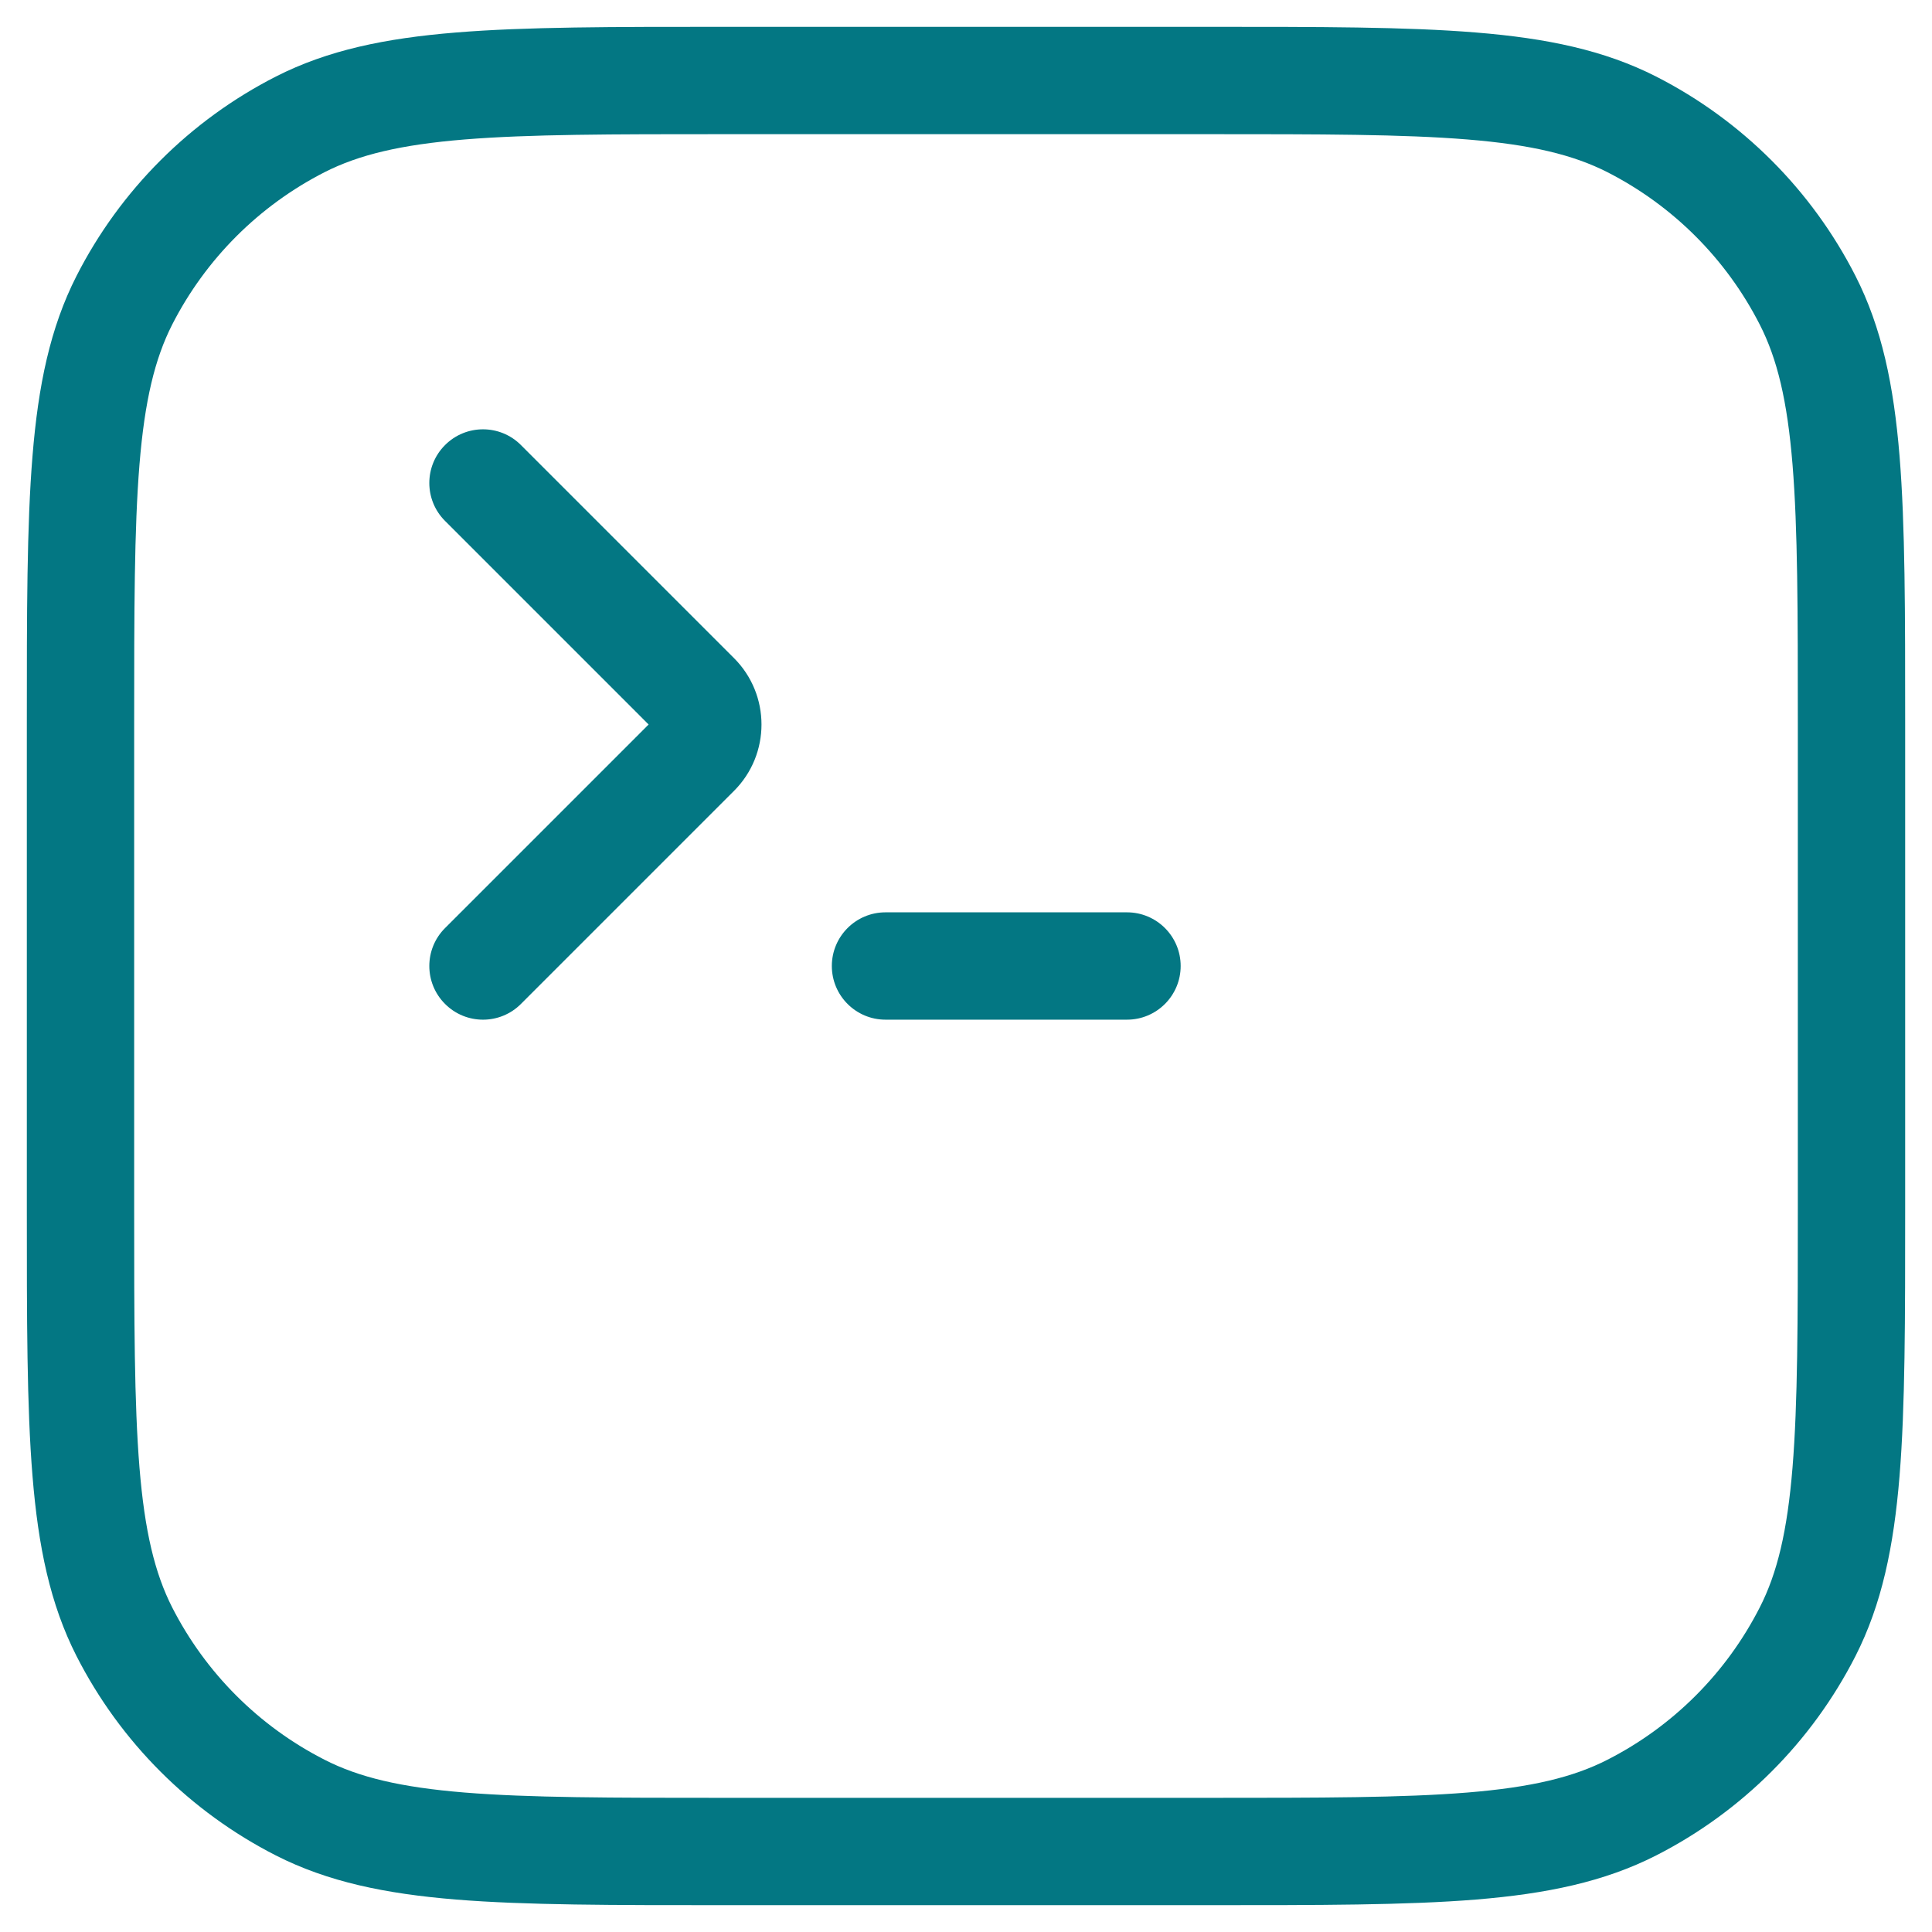 <svg width="36" height="36" viewBox="0 0 36 36" fill="none" xmlns="http://www.w3.org/2000/svg">
<path d="M5.595 33.682L6.049 32.791H6.049L5.595 33.682ZM2.317 30.405L3.208 29.951H3.208L2.317 30.405ZM33.682 30.405L32.791 29.951L33.682 30.405ZM30.405 33.682L29.951 32.791L30.405 33.682ZM30.405 2.317L29.951 3.208V3.208L30.405 2.317ZM33.682 5.595L32.791 6.049V6.049L33.682 5.595ZM5.595 2.317L6.049 3.208L5.595 2.317ZM2.317 5.595L3.208 6.049L2.317 5.595ZM9.707 8.293C9.317 7.902 8.683 7.902 8.293 8.293C7.902 8.683 7.902 9.317 8.293 9.707L9.707 8.293ZM12.97 14.03L13.677 14.737L12.97 14.03ZM8.293 17.293C7.902 17.683 7.902 18.317 8.293 18.707C8.683 19.098 9.317 19.098 9.707 18.707L8.293 17.293ZM16.5 17C15.948 17 15.5 17.448 15.5 18C15.5 18.552 15.948 19 16.5 19V17ZM21 19C21.552 19 22 18.552 22 18C22 17.448 21.552 17 21 17V19ZM13.5 2.5H22.5V0.5H13.5V2.5ZM33.5 13.5V22.5H35.5V13.5H33.5ZM22.5 33.5H13.5V35.5H22.5V33.5ZM2.5 22.5V13.5H0.5V22.5H2.5ZM13.5 33.5C11.383 33.5 9.856 33.499 8.655 33.401C7.467 33.304 6.687 33.117 6.049 32.791L5.141 34.574C6.108 35.066 7.18 35.287 8.493 35.395C9.793 35.501 11.416 35.5 13.5 35.5V33.5ZM0.5 22.5C0.5 24.584 0.499 26.207 0.606 27.507C0.713 28.82 0.934 29.892 1.426 30.859L3.208 29.951C2.884 29.313 2.696 28.533 2.599 27.345C2.501 26.144 2.5 24.617 2.5 22.5H0.5ZM6.049 32.791C4.826 32.168 3.832 31.174 3.208 29.951L1.426 30.859C2.241 32.458 3.542 33.759 5.141 34.574L6.049 32.791ZM33.5 22.5C33.5 24.617 33.499 26.144 33.401 27.345C33.304 28.533 33.117 29.313 32.791 29.951L34.574 30.859C35.066 29.892 35.287 28.82 35.395 27.507C35.501 26.207 35.5 24.584 35.5 22.5H33.5ZM22.5 35.5C24.584 35.5 26.207 35.501 27.507 35.395C28.82 35.287 29.892 35.066 30.859 34.574L29.951 32.791C29.313 33.117 28.533 33.304 27.345 33.401C26.144 33.499 24.617 33.5 22.5 33.5V35.5ZM32.791 29.951C32.168 31.174 31.174 32.168 29.951 32.791L30.859 34.574C32.458 33.759 33.759 32.458 34.574 30.859L32.791 29.951ZM22.5 2.5C24.617 2.5 26.144 2.501 27.345 2.599C28.533 2.696 29.313 2.884 29.951 3.208L30.859 1.426C29.892 0.934 28.82 0.713 27.507 0.606C26.207 0.499 24.584 0.5 22.5 0.5V2.5ZM35.5 13.5C35.5 11.416 35.501 9.793 35.395 8.493C35.287 7.18 35.066 6.108 34.574 5.141L32.791 6.049C33.117 6.687 33.304 7.467 33.401 8.655C33.499 9.856 33.5 11.383 33.5 13.5H35.5ZM29.951 3.208C31.174 3.832 32.168 4.826 32.791 6.049L34.574 5.141C33.759 3.542 32.458 2.241 30.859 1.426L29.951 3.208ZM13.5 0.5C11.416 0.5 9.793 0.499 8.493 0.606C7.18 0.713 6.108 0.934 5.141 1.426L6.049 3.208C6.687 2.884 7.467 2.696 8.655 2.599C9.856 2.501 11.383 2.5 13.5 2.5V0.5ZM2.5 13.5C2.5 11.383 2.501 9.856 2.599 8.655C2.696 7.467 2.884 6.687 3.208 6.049L1.426 5.141C0.934 6.108 0.713 7.18 0.606 8.493C0.499 9.793 0.5 11.416 0.5 13.5H2.5ZM5.141 1.426C3.542 2.241 2.241 3.542 1.426 5.141L3.208 6.049C3.832 4.826 4.826 3.832 6.049 3.208L5.141 1.426ZM8.293 9.707L12.263 13.677L13.677 12.263L9.707 8.293L8.293 9.707ZM12.263 13.323L8.293 17.293L9.707 18.707L13.677 14.737L12.263 13.323ZM12.263 13.677C12.165 13.579 12.165 13.421 12.263 13.323L13.677 14.737C14.36 14.054 14.36 12.946 13.677 12.263L12.263 13.677ZM16.5 19H21V17H16.5V19Z" fill="#037783"/>
</svg>
